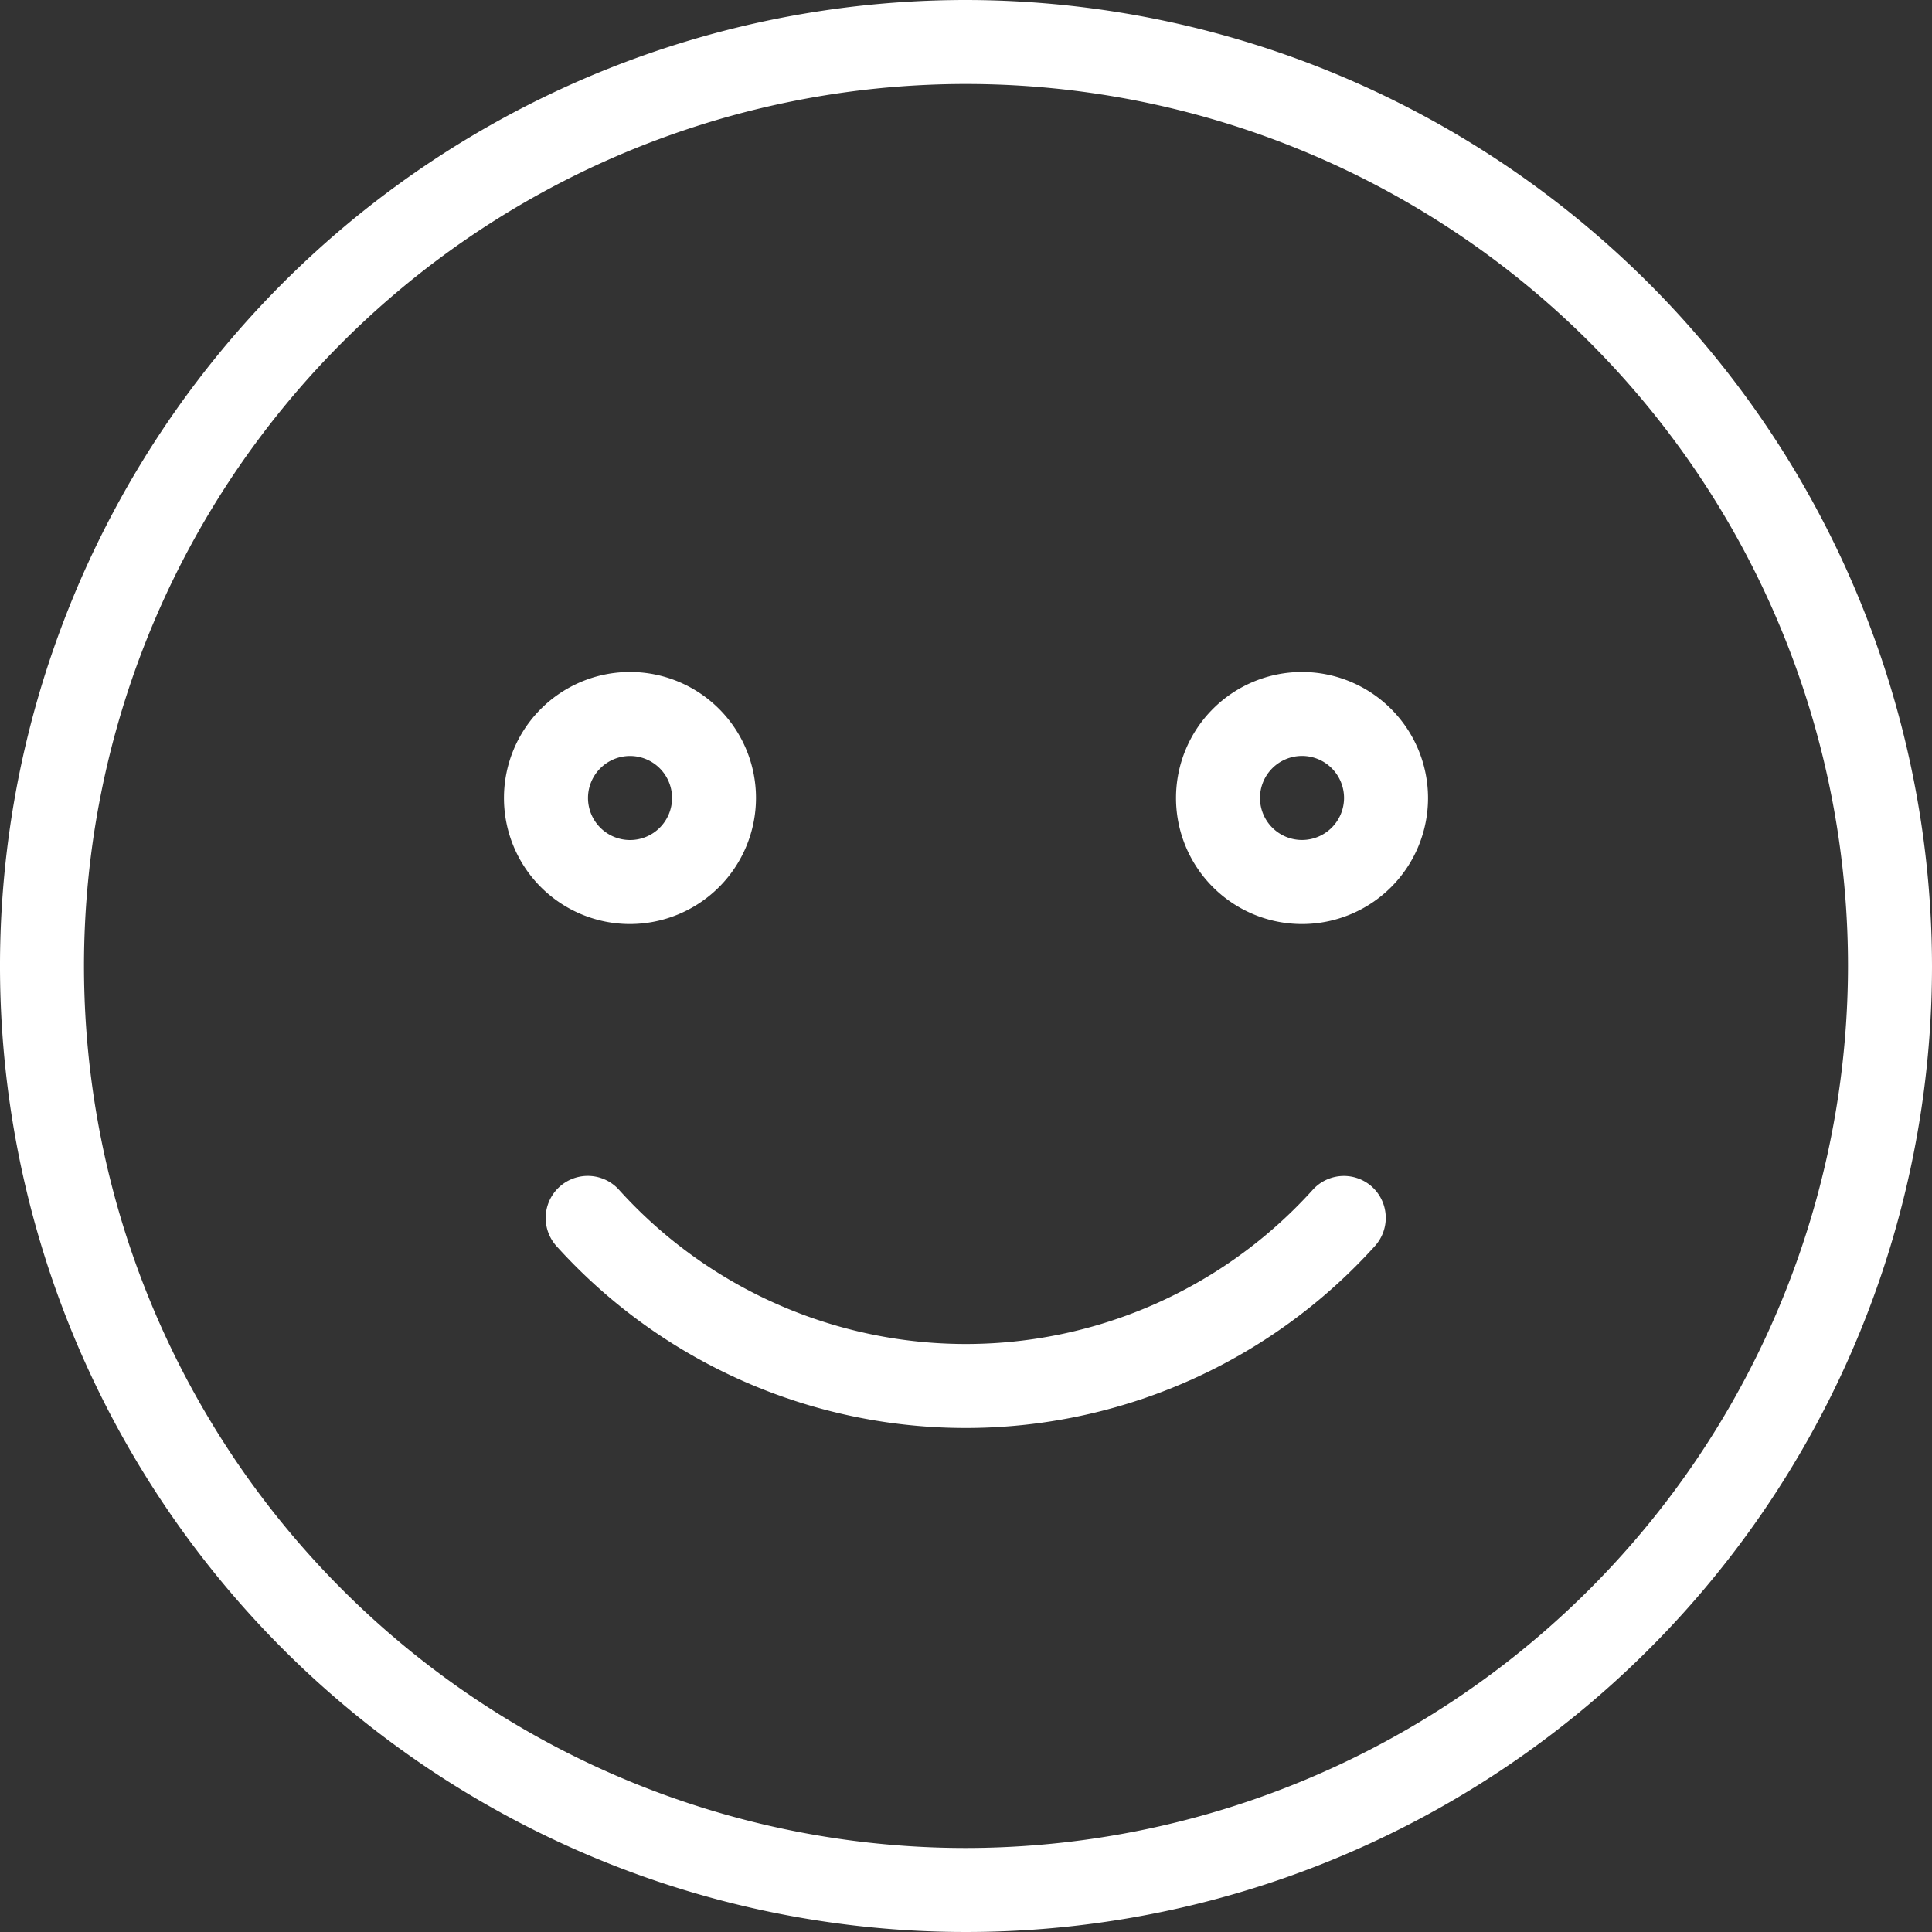 <svg id="smile" xmlns="http://www.w3.org/2000/svg" width="40" height="40" viewBox="0 0 40 40">
  <rect x="0" y="0" width="40" height="40" fill="#333333" stroke="none"/>
  <defs>
    <style>
      .cls-1 {
        fill: #fff;
      }
    </style>
  </defs>
  <g id="Group_526" data-name="Group 526">
    <g id="Group_525" data-name="Group 525">
      <path id="Path_5632" data-name="Path 5632" class="cls-1" d="M20,0A20,20,0,1,0,40,20,20.023,20.023,0,0,0,20,0Zm0,38.261A18.261,18.261,0,1,1,38.261,20,18.281,18.281,0,0,1,20,38.261Z"/>
      <path id="Path_5633" data-name="Path 5633" class="cls-1" d="M101.217,130.609a2.609,2.609,0,1,0-2.609,2.609A2.612,2.612,0,0,0,101.217,130.609Zm-3.478,0a.87.87,0,1,1,.87.87A.871.871,0,0,1,97.739,130.609Z" transform="translate(-85.565 -114.087)"/>
      <path id="Path_5634" data-name="Path 5634" class="cls-1" d="M226.609,128a2.609,2.609,0,1,0,2.609,2.609A2.612,2.612,0,0,0,226.609,128Zm0,3.478a.87.87,0,1,1,.87-.87A.871.871,0,0,1,226.609,131.478Z" transform="translate(-199.652 -114.087)"/>
      <path id="Path_5635" data-name="Path 5635" class="cls-1" d="M121.1,224.221a.869.869,0,0,0-1.228.068,9.674,9.674,0,0,1-14.357,0,.87.87,0,0,0-1.3,1.16,11.413,11.413,0,0,0,16.948,0A.87.87,0,0,0,121.1,224.221Z" transform="translate(-92.696 -199.652)"/>
    </g>
  </g>
</svg>
